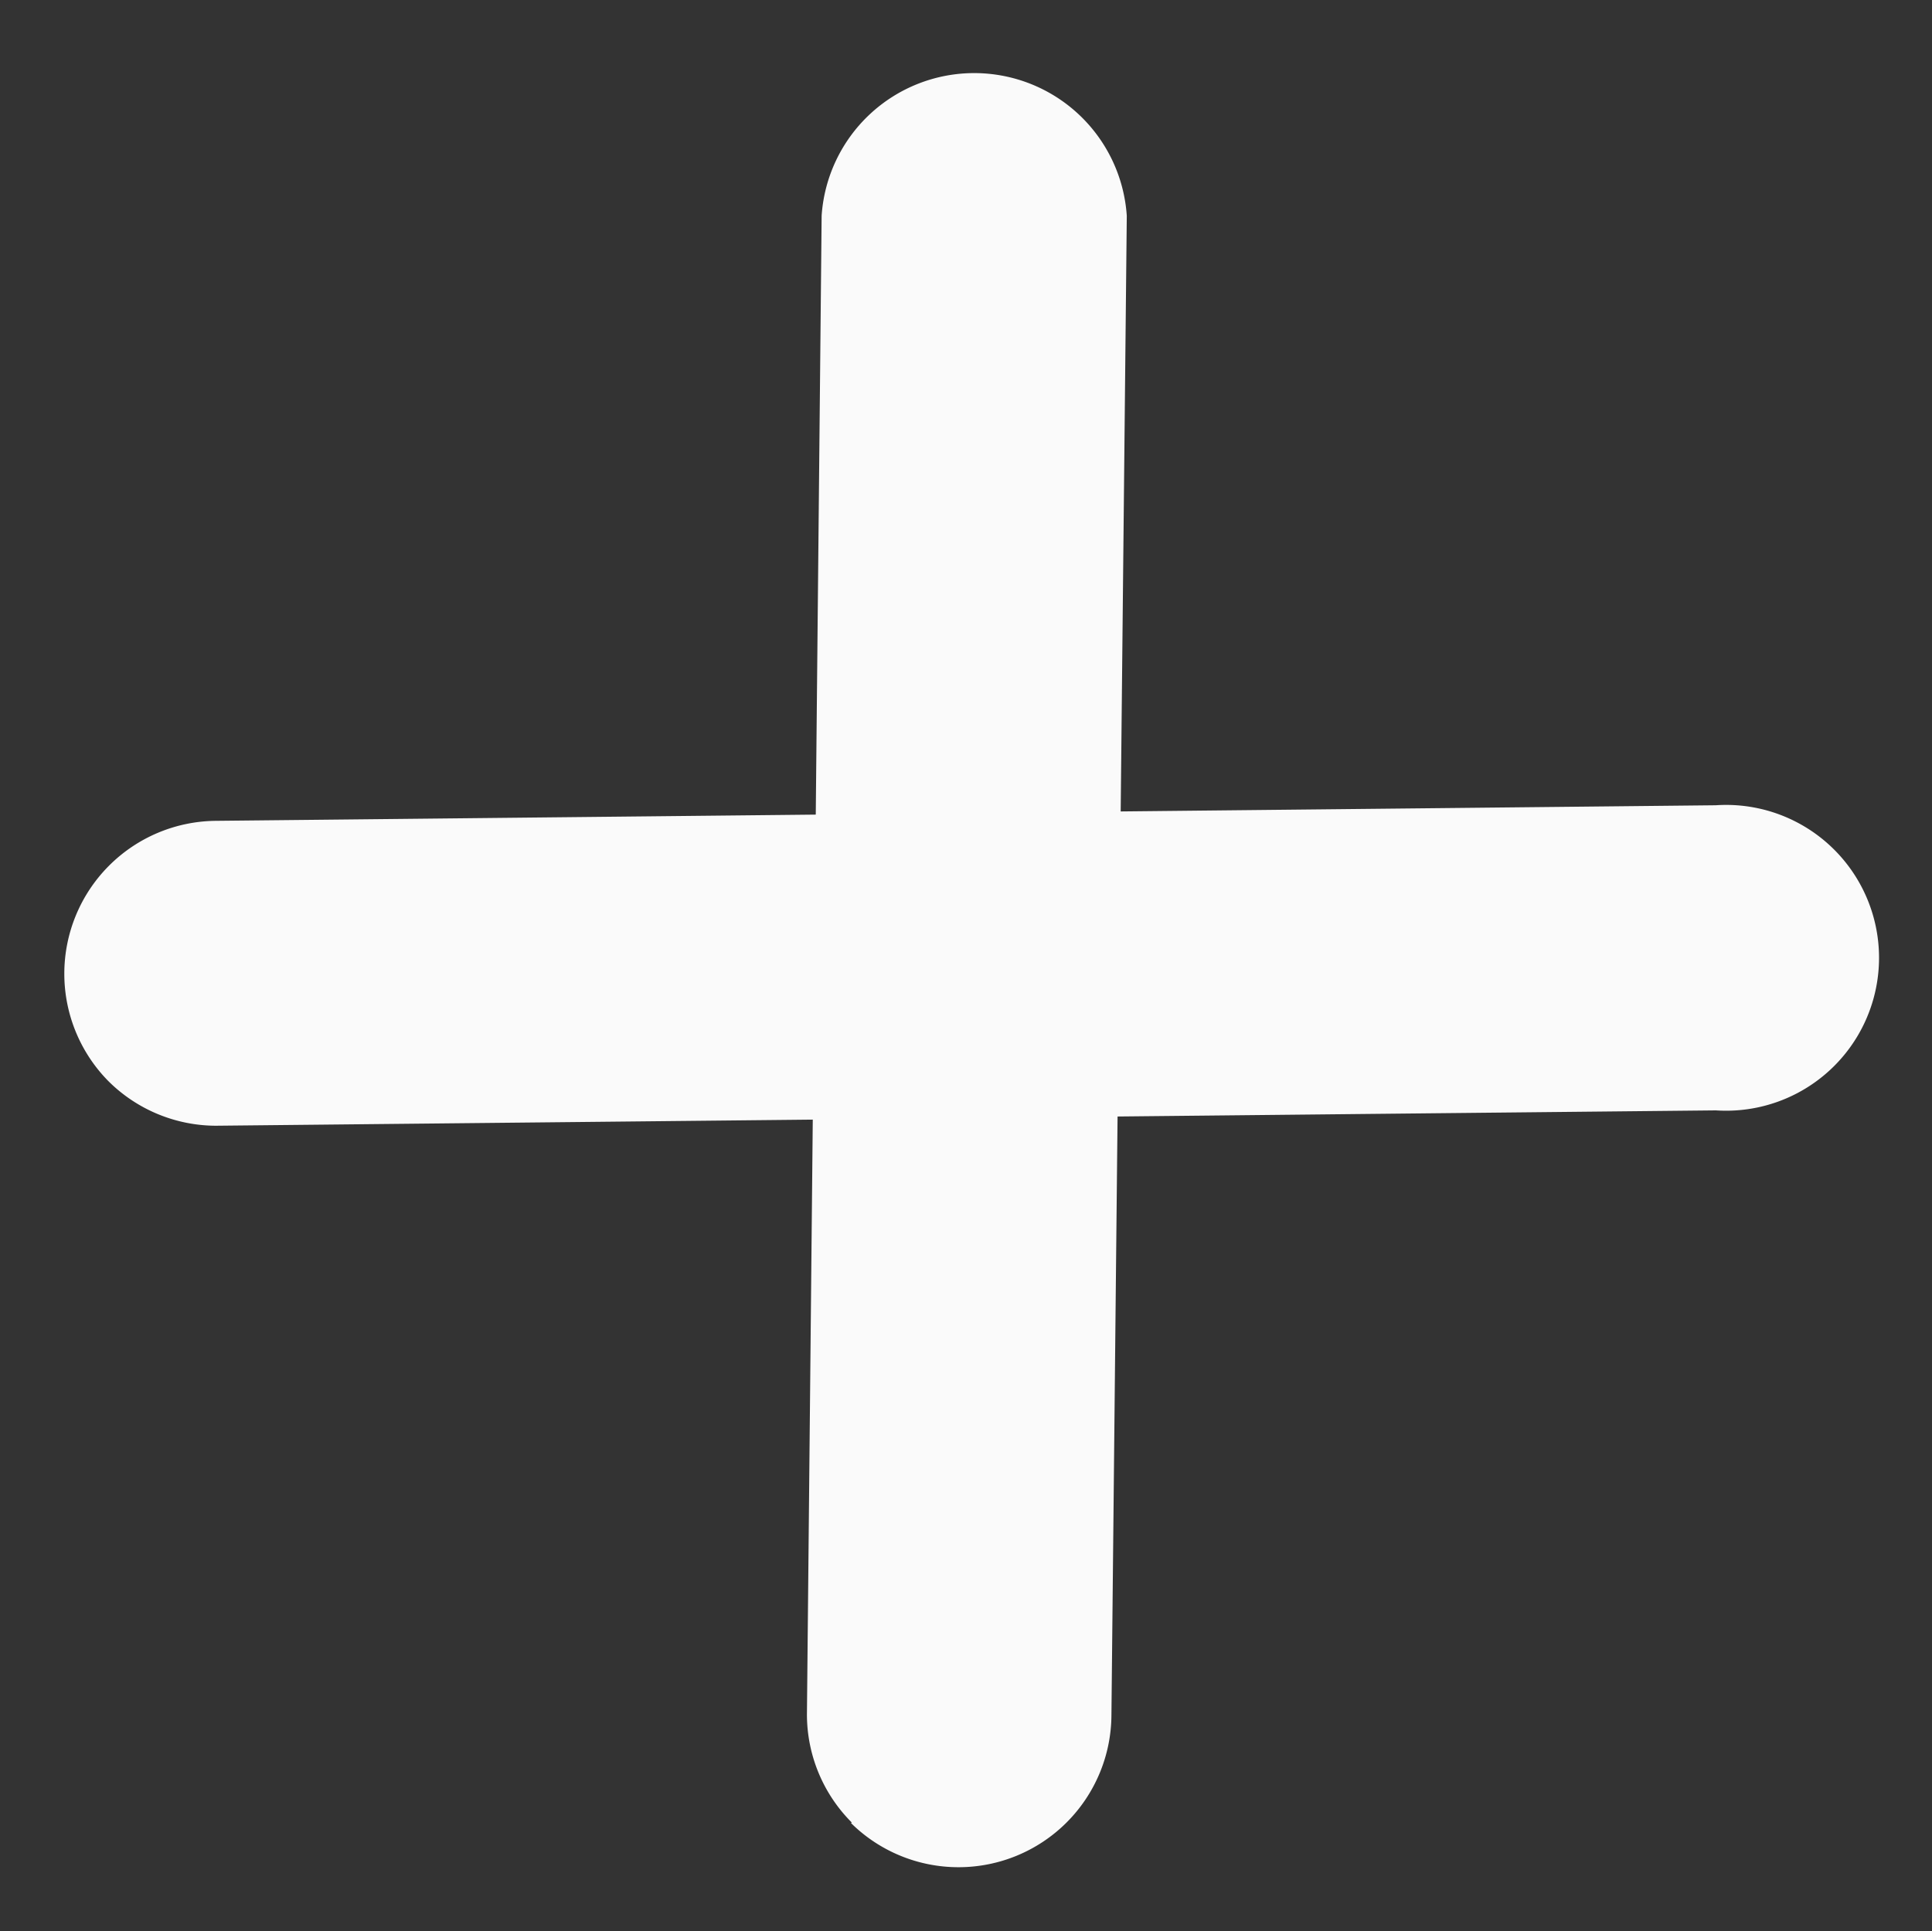 <svg id="Component_39_1" data-name="Component 39 – 1" xmlns="http://www.w3.org/2000/svg" width="6.317" height="6.315" viewBox="0 0 6.317 6.315">
  <rect x="0" y="0" width="6.317" height="6.315" fill="#333333" stroke="none"/>
  <path id="Path_771" data-name="Path 771" d="M.5,4.5A.5.5,0,0,1,.146,3.65L3.578.146a.5.5,0,1,1,.706.705L.851,4.355A.5.5,0,0,1,.5,4.5" transform="translate(3.183 0) rotate(45)" fill="#fafafa"/>
  <path id="Path_770" data-name="Path 770" d="M3.931,4.5a.5.5,0,0,0,.353-.851L.852.146A.5.5,0,0,0,.146.851l3.432,3.5a.5.5,0,0,0,.353.146" transform="translate(3.185 0) rotate(45)" fill="#fafafa"/>
</svg>
